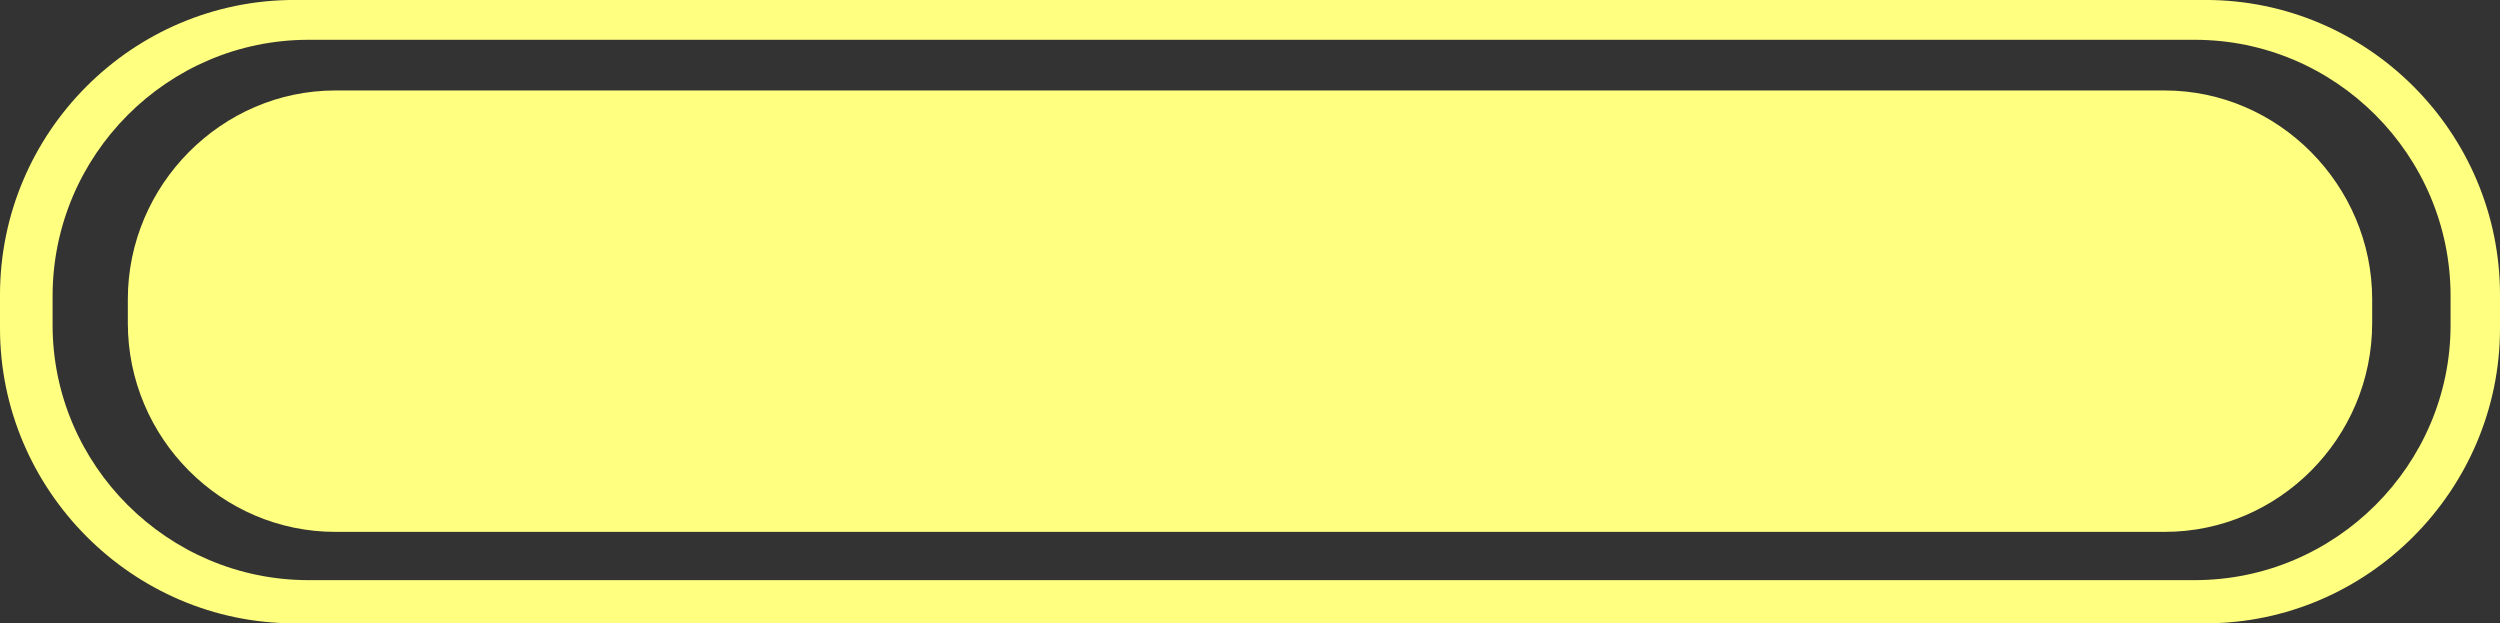 <?xml version="1.0" encoding="utf-8"?>
<!-- Generator: Adobe Illustrator 16.0.4, SVG Export Plug-In . SVG Version: 6.00 Build 0)  -->
<!DOCTYPE svg PUBLIC "-//W3C//DTD SVG 1.1//EN" "http://www.w3.org/Graphics/SVG/1.1/DTD/svg11.dtd">
<svg version="1.1" id="Слой_1" xmlns="http://www.w3.org/2000/svg" xmlns:xlink="http://www.w3.org/1999/xlink" x="0px" y="0px"
	 width="66.459px" height="16.57px" viewBox="0 0 66.459 16.57" enable-background="new 0 0 66.459 16.57" xml:space="preserve">
<rect x="0" y="0" width="66.459" height="16.57" fill="#333333" stroke="none"/>
<path fill="#FFFF80" d="M58.631-0.001H7.829C3.516-0.001,0,3.52,0,7.84v0.889c0,4.292,3.518,7.841,7.829,7.841h50.802
	c4.312,0,7.828-3.549,7.828-7.841V7.84C66.459,3.52,62.941-0.001,58.631-0.001z M65.145,8.641c0,3.722-3.057,6.781-6.801,6.781
	H8.199c-3.743,0-6.801-3.062-6.801-6.781V7.87c0-3.749,3.058-6.812,6.801-6.812h50.145c3.744,0,6.801,3.062,6.801,6.812V8.641z"/>
<path fill="#FFFF80" d="M8.914,2.405h48.631c3.025,0,5.516,2.519,5.516,5.552v0.63c0,3.062-2.486,5.552-5.516,5.552H8.914
	c-3.025,0-5.516-2.488-5.516-5.552v-0.63C3.398,4.921,5.887,2.405,8.914,2.405L8.914,2.405z"/>
</svg>
